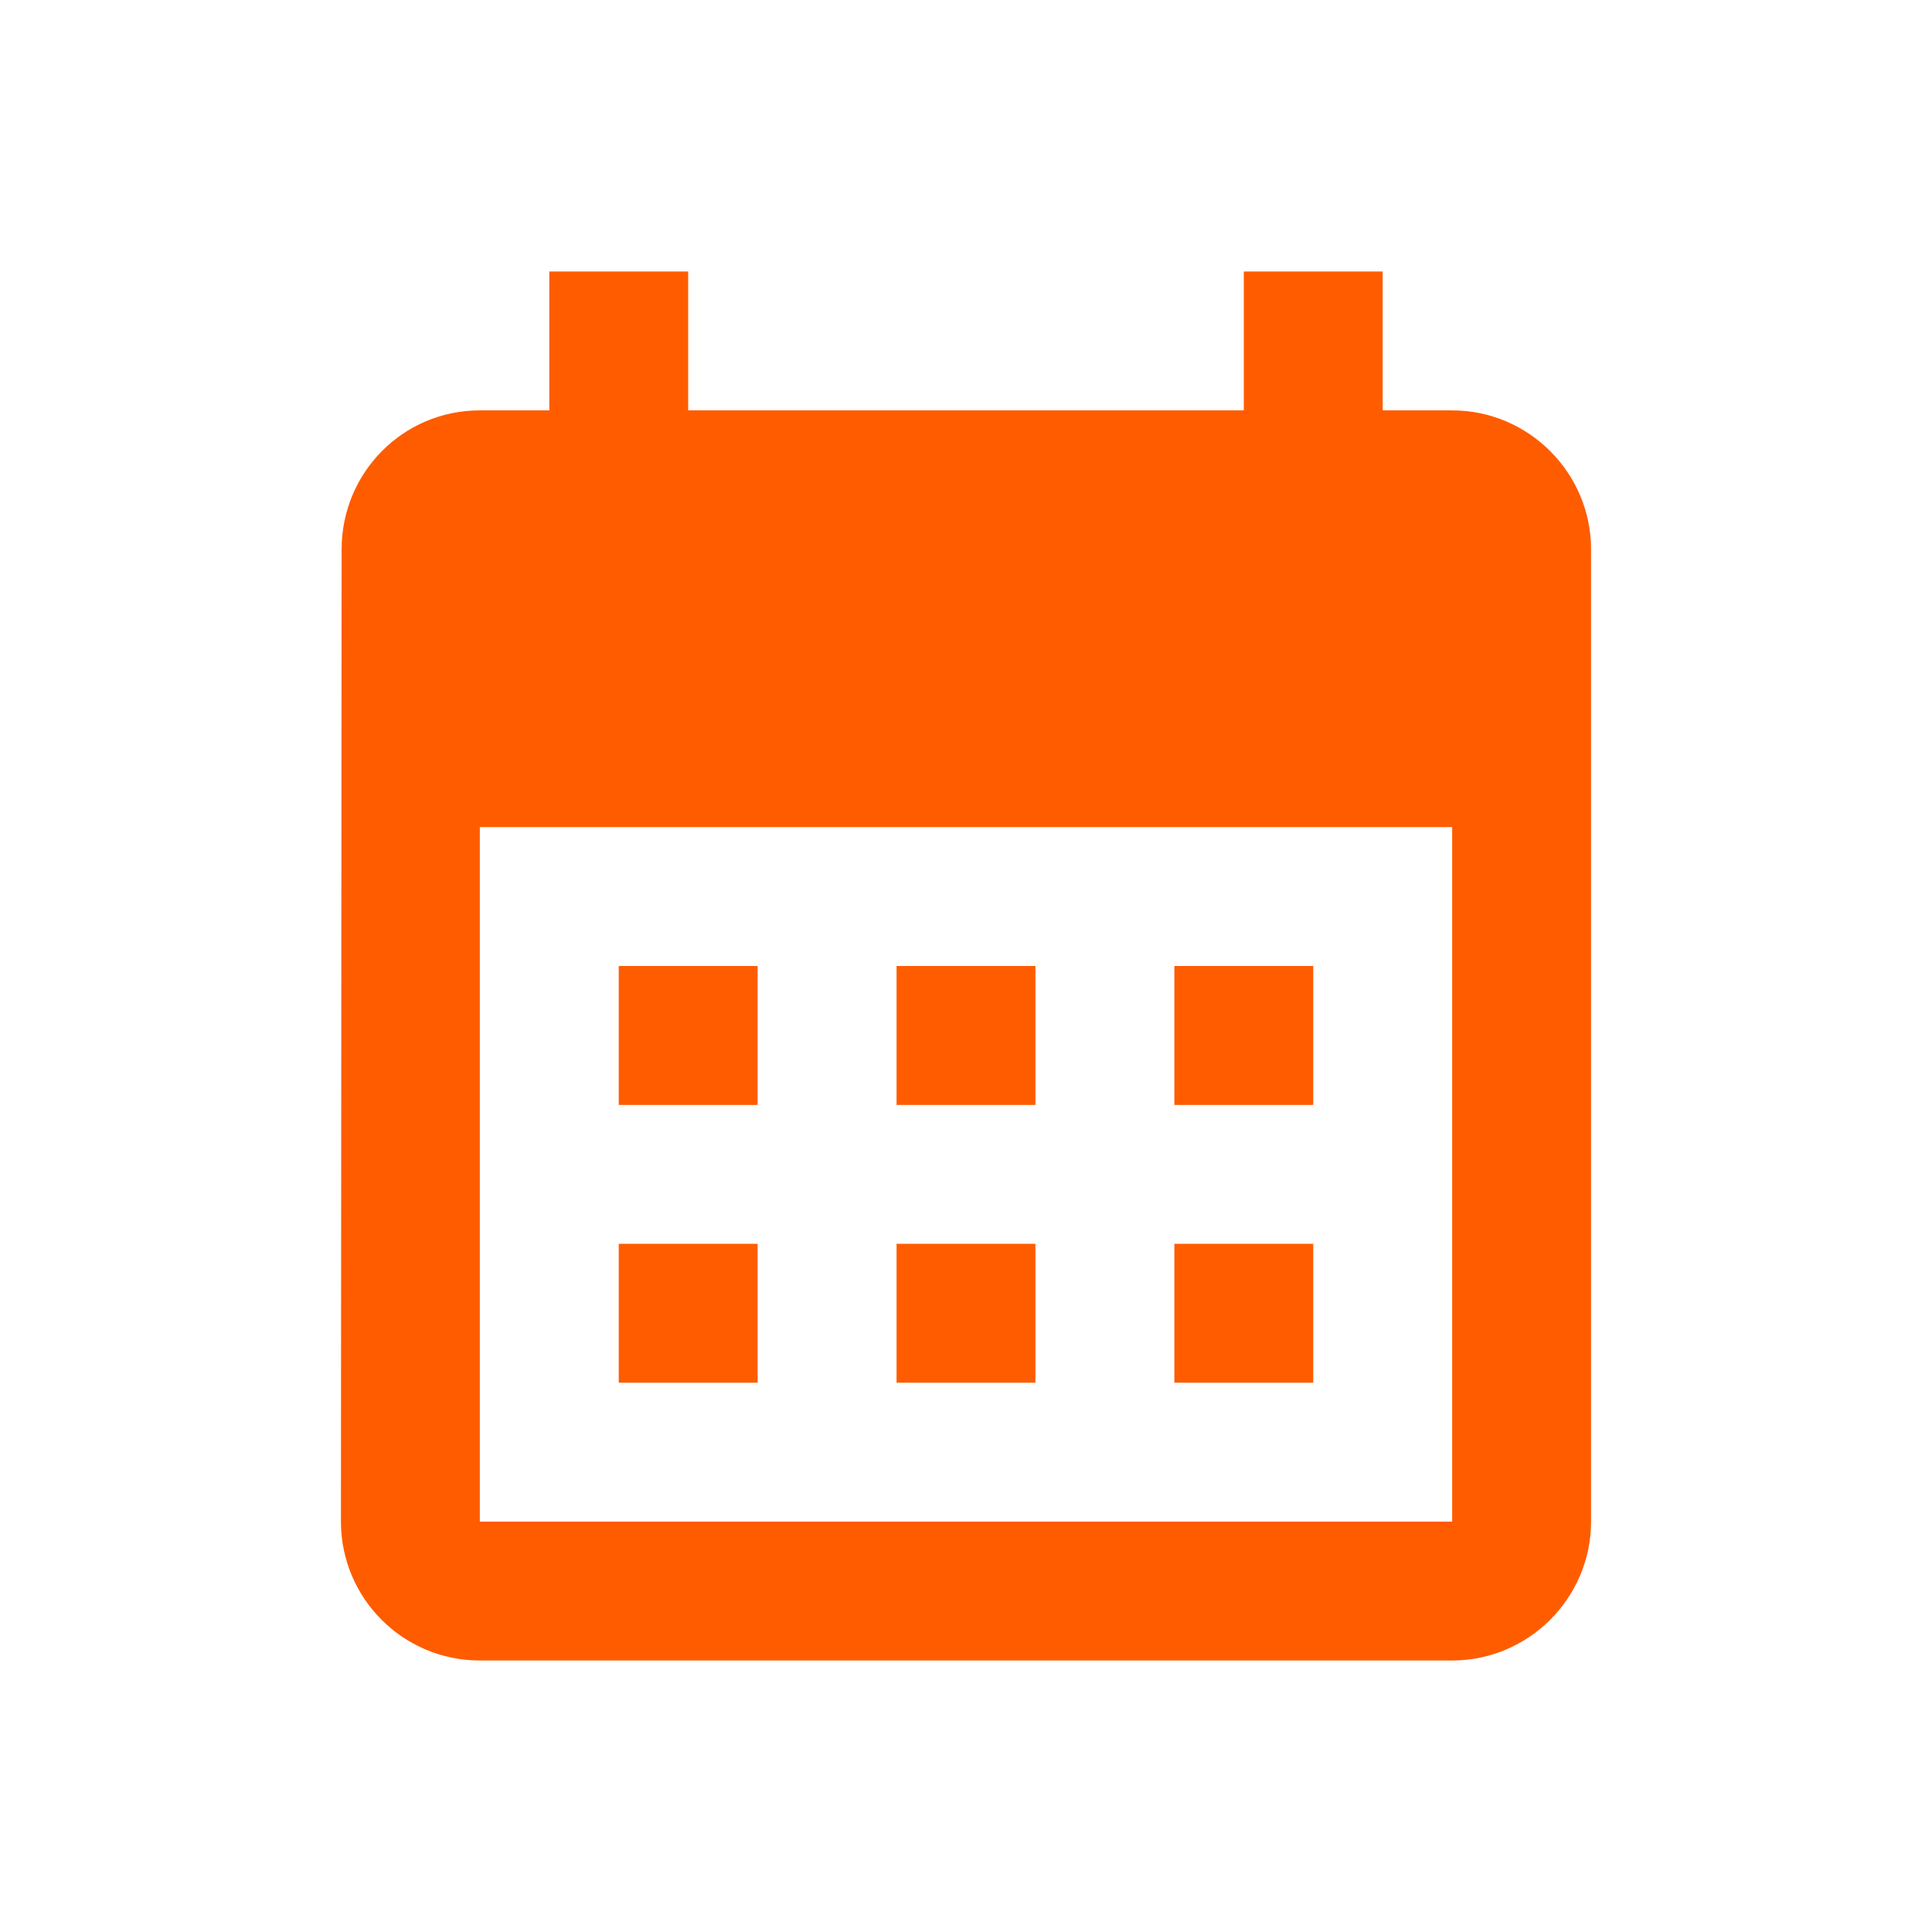 <svg width="34" height="34" viewBox="0 0 34 34" fill="none" xmlns="http://www.w3.org/2000/svg">
<g clip-path="url(#clip0_1638_13762)">
<path d="M25.556 7.222H24.333V4.778H21.889V7.222H12.111V4.778H9.667V7.222H8.444C7.088 7.222 6.012 8.322 6.012 9.667L6 26.778C6 28.122 7.088 29.222 8.444 29.222H25.556C26.9 29.222 28 28.122 28 26.778V9.667C28 8.322 26.9 7.222 25.556 7.222ZM25.556 26.778H8.444V14.556H25.556V26.778ZM13.333 19.445H10.889V17H13.333V19.445ZM18.222 19.445H15.778V17H18.222V19.445ZM23.111 19.445H20.667V17H23.111V19.445ZM13.333 24.333H10.889V21.889H13.333V24.333ZM18.222 24.333H15.778V21.889H18.222V24.333ZM23.111 24.333H20.667V21.889H23.111V24.333Z" fill="#FF5C00"/>
</g>
<defs>
<clipPath id="clip0_1638_13762">
<rect width="34" height="34" fill="white"/>
</clipPath>
</defs>
</svg>
